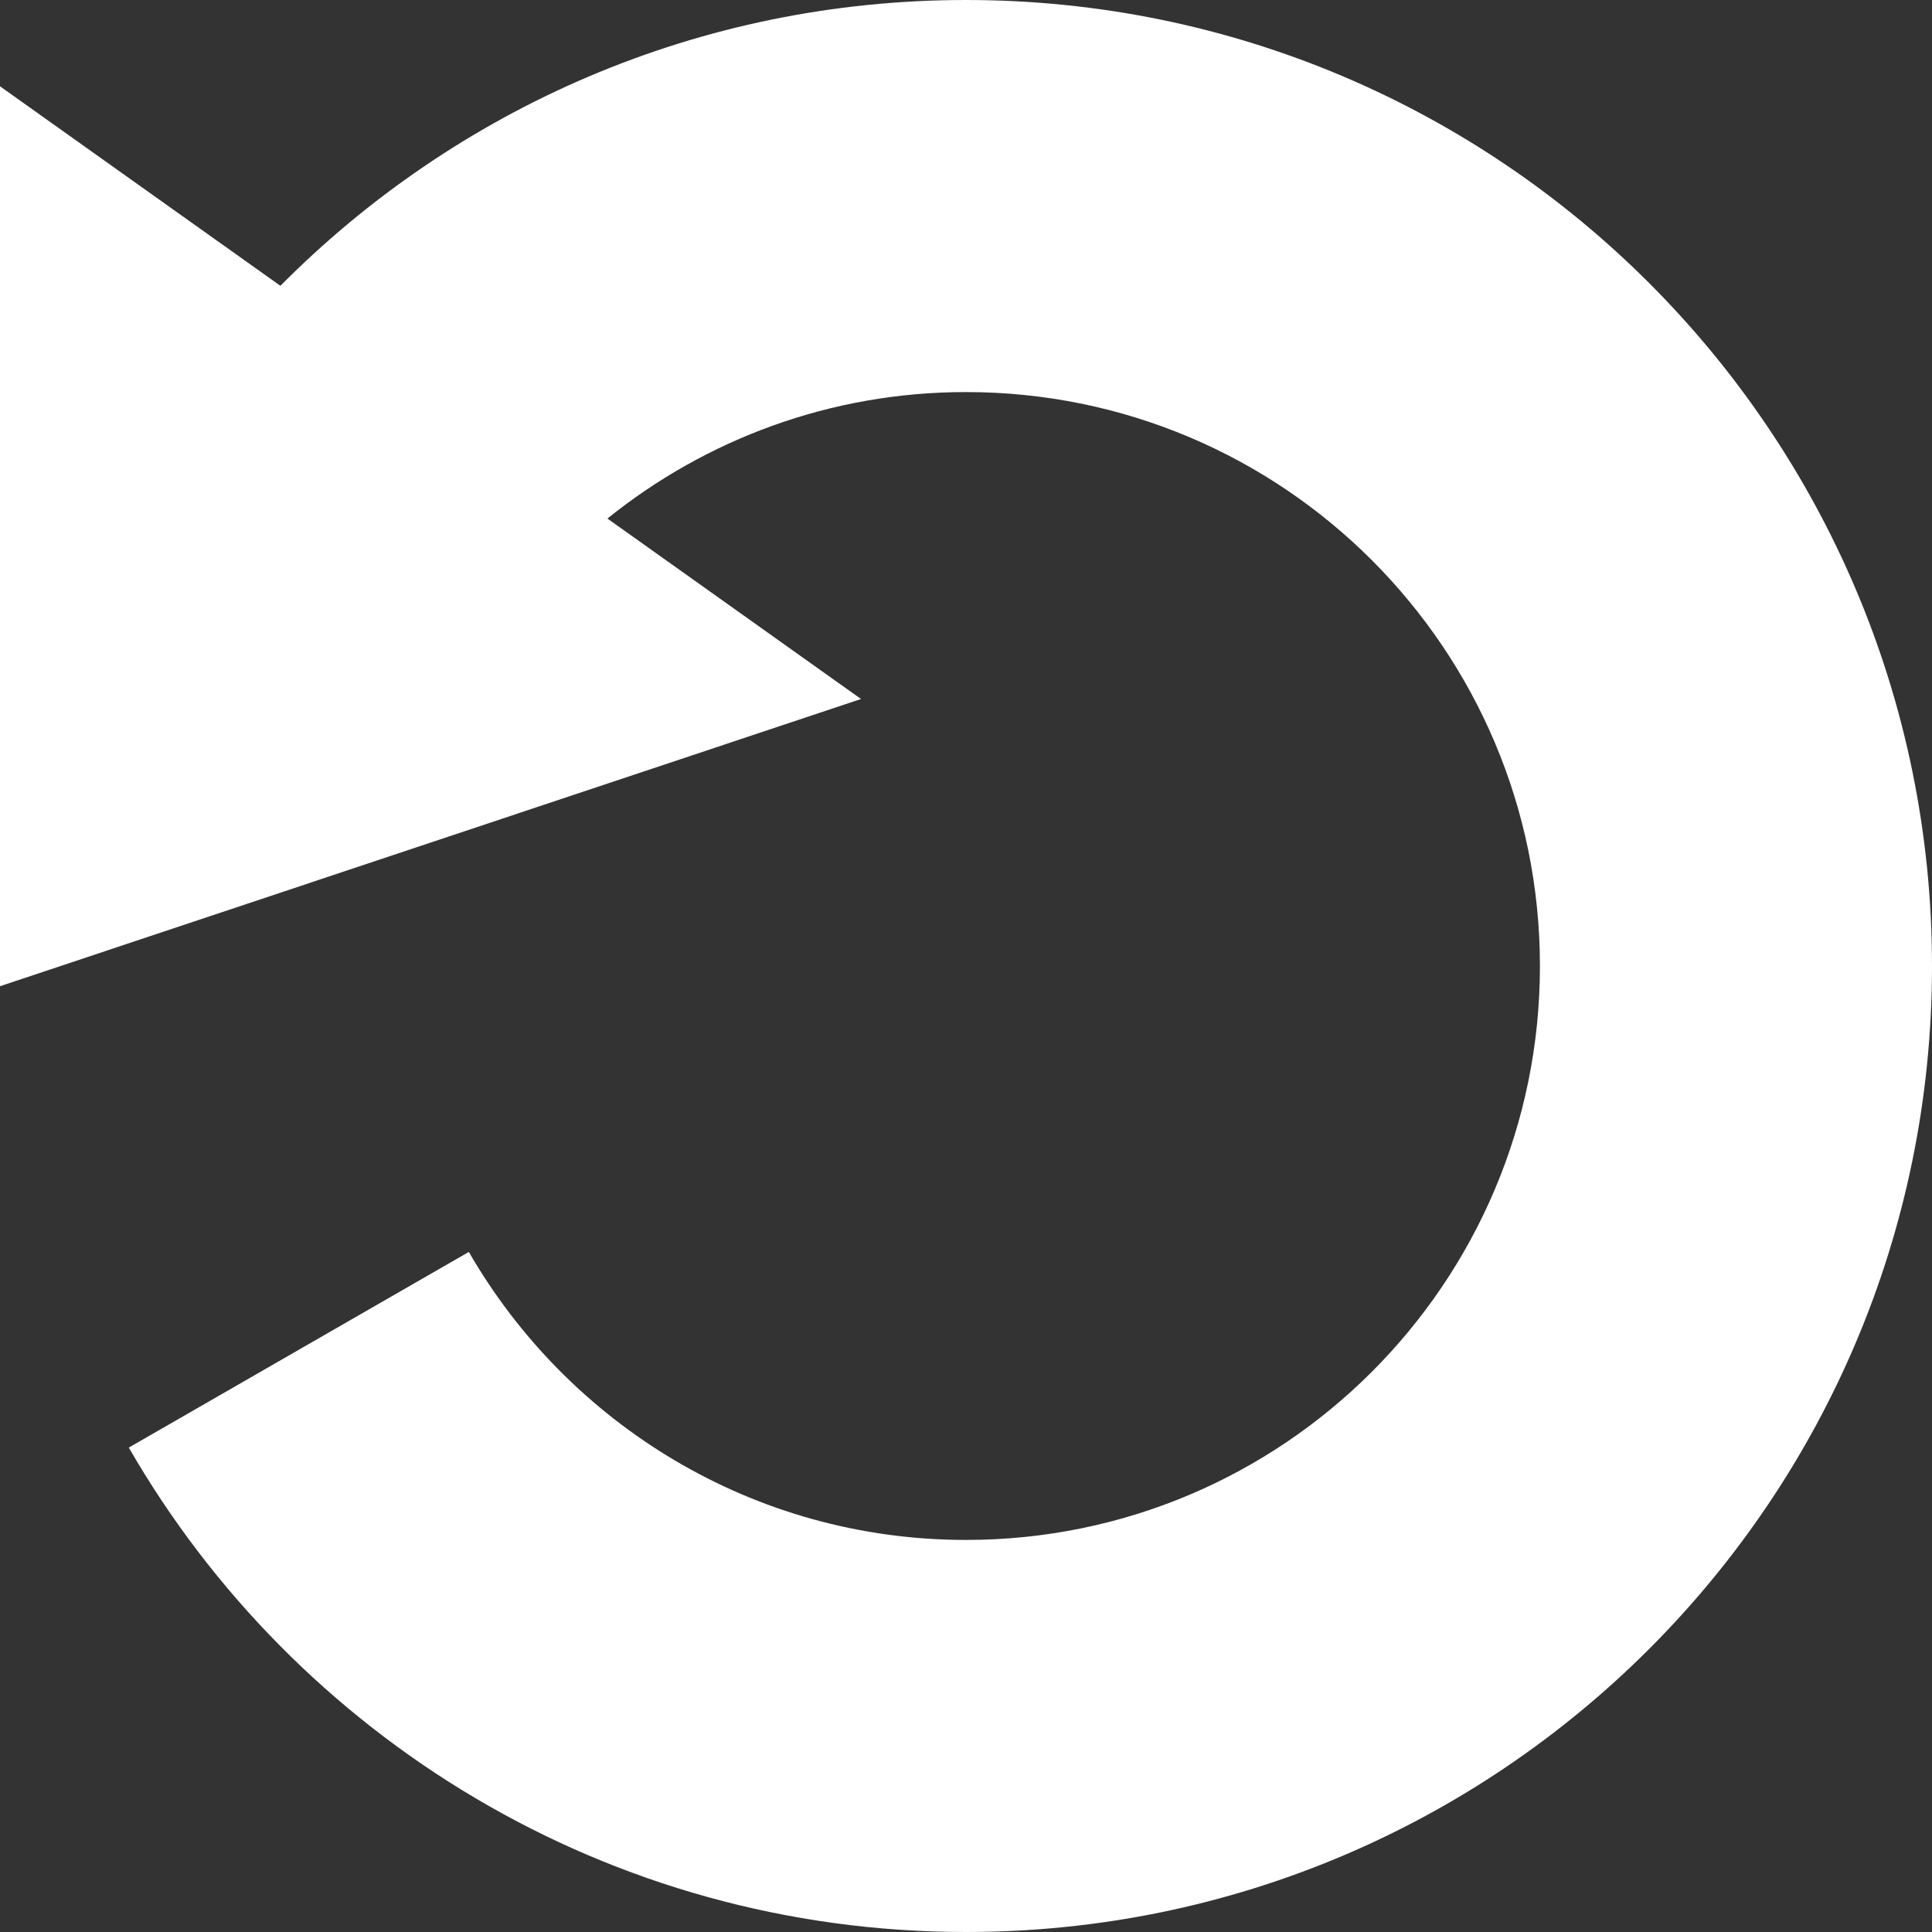 <svg width="15" height="15" viewBox="0 0 15 15" fill="none" xmlns="http://www.w3.org/2000/svg">
<rect x="0" y="0" width="15" height="15" fill="#333333" stroke="none"/>
<path d="M7.5 0C11.642 0 15 3.358 15 7.5C15 11.642 11.642 15 7.5 15C4.72 15 2.295 13.486 1 11.239L3.64 9.72C4.41 11.055 5.848 11.956 7.5 11.956C9.961 11.956 11.956 9.961 11.956 7.5C11.956 5.039 9.961 3.044 7.5 3.044C6.445 3.044 5.478 3.413 4.716 4.026L6.685 5.427L0 7.657V0.67L2.177 2.219C3.536 0.849 5.418 0 7.5 0Z" fill="white"/>
</svg>

